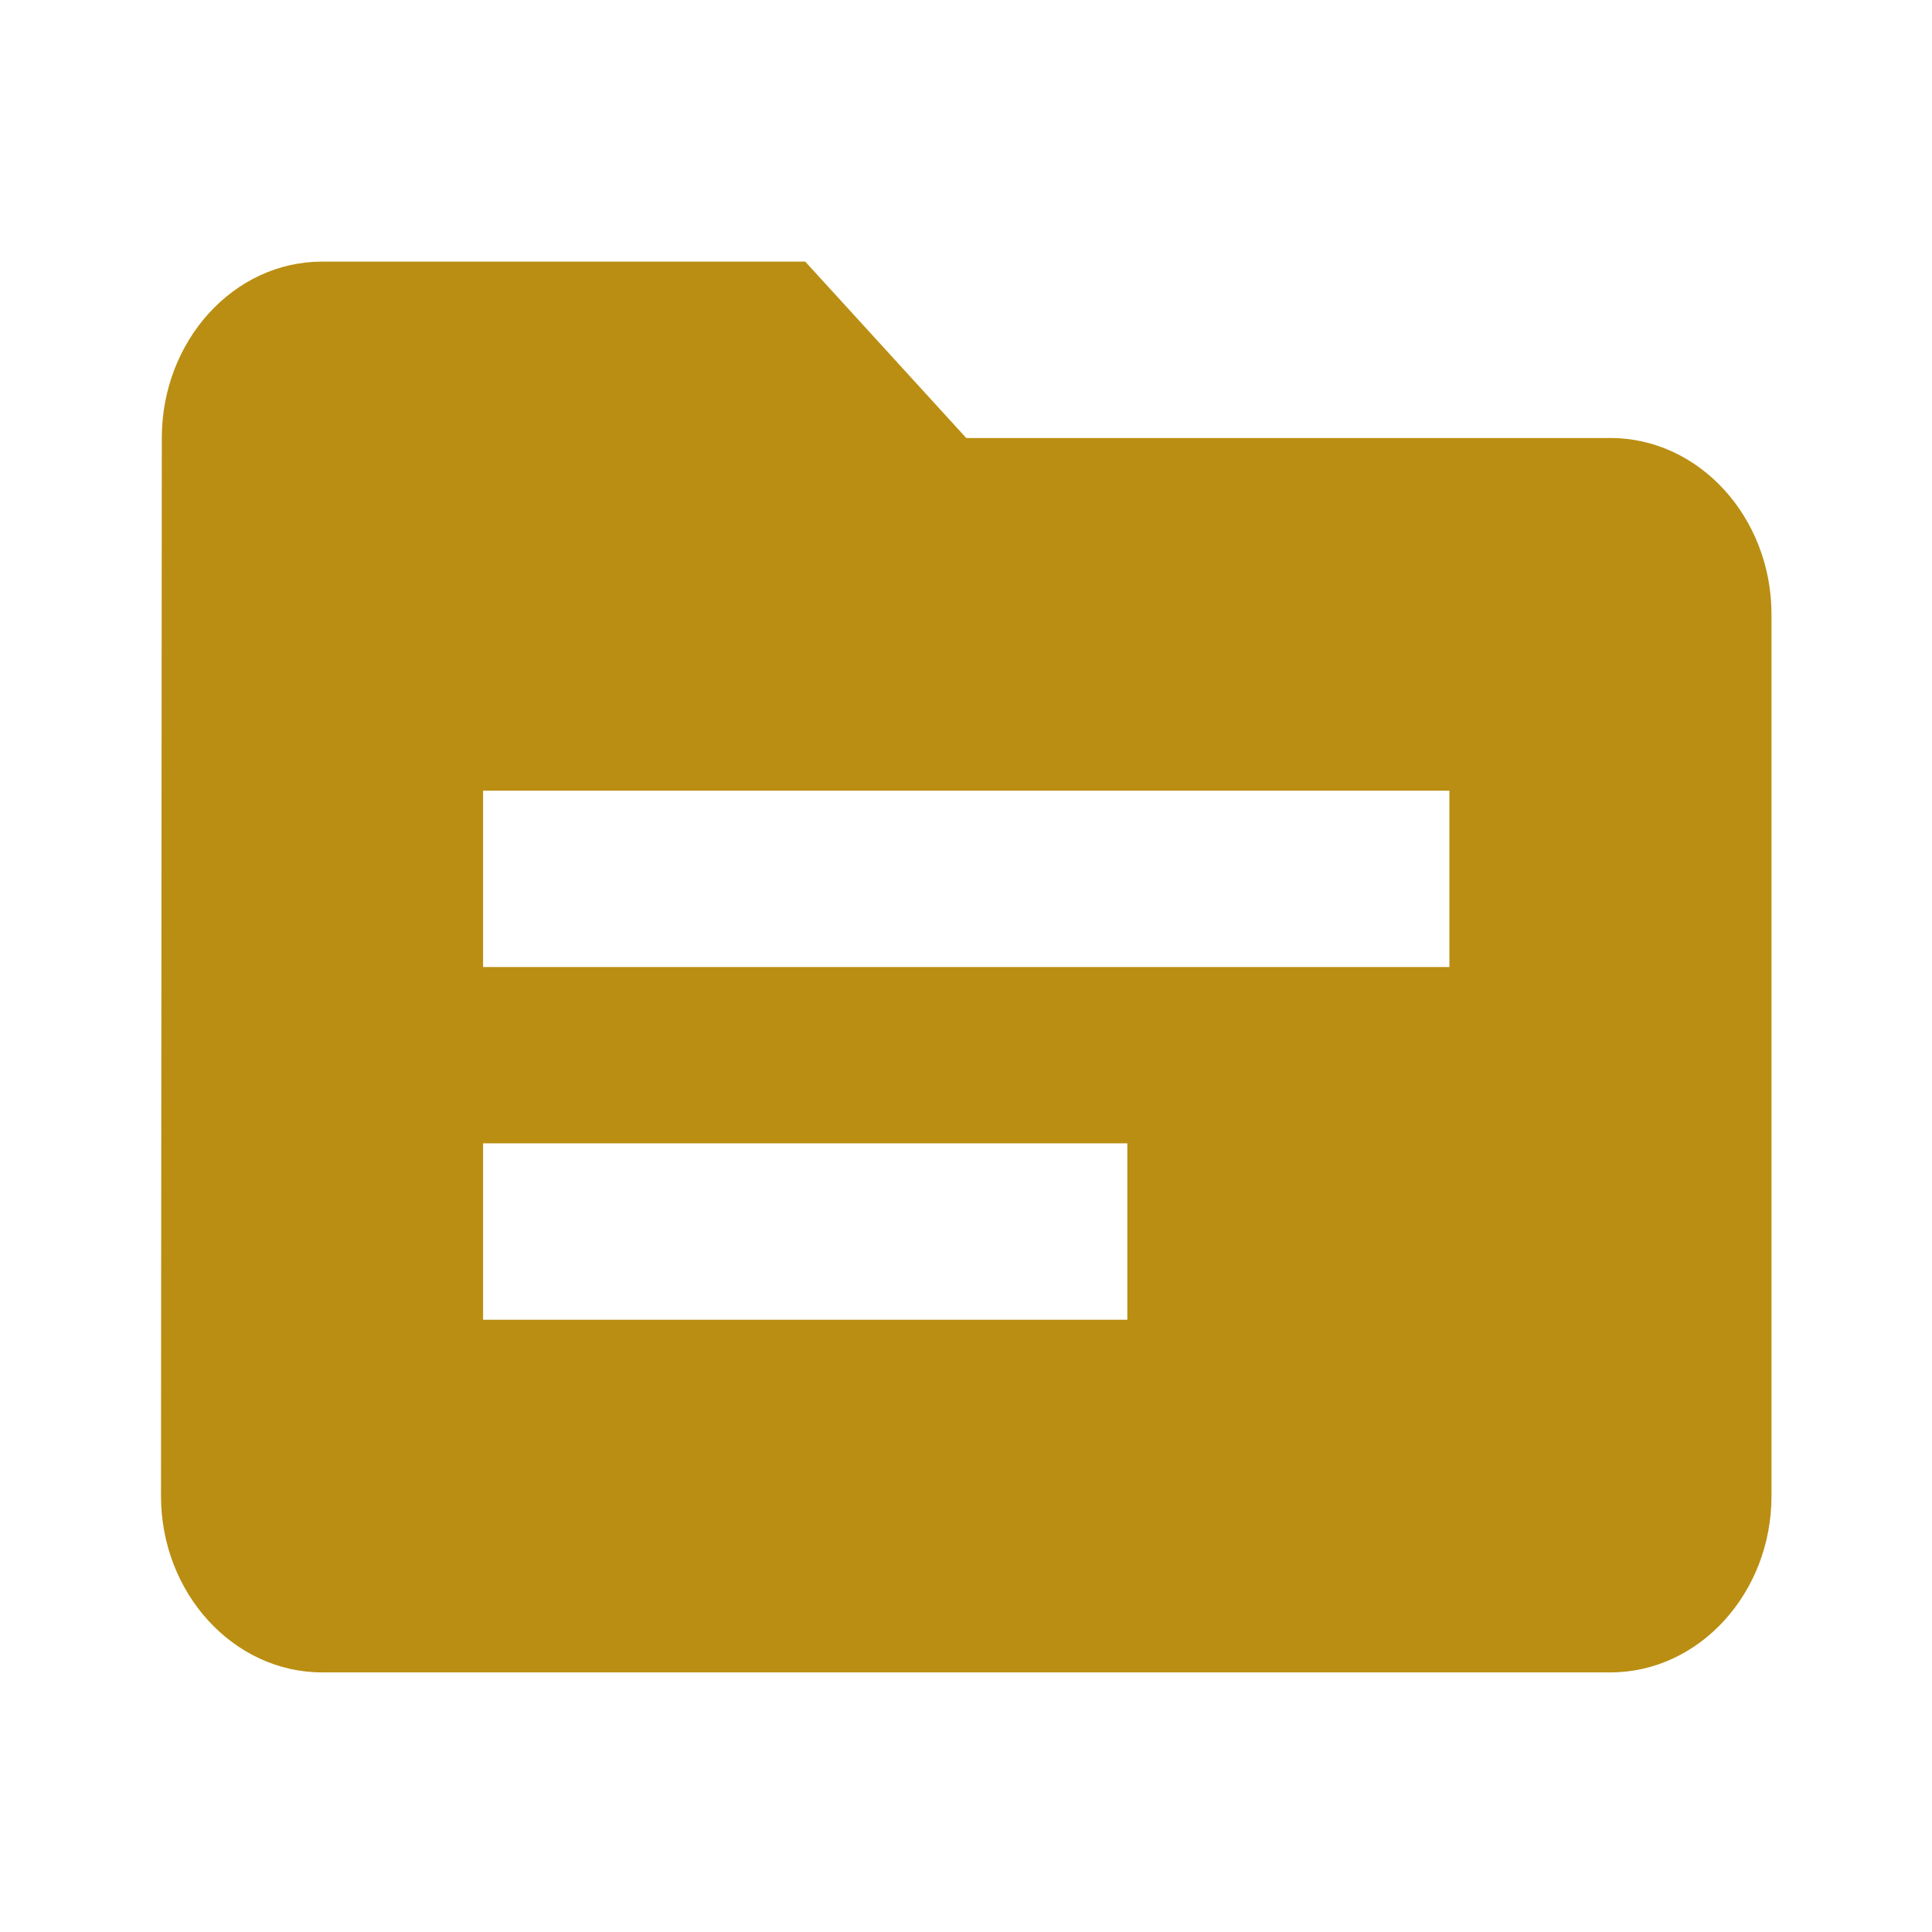 <?xml version="1.0" encoding="UTF-8" standalone="yes"?>
<svg fill="currentColor" height="24" preserveAspectRatio="xMidYMid meet" viewBox="0 0 24 24" width="24" xmlns="http://www.w3.org/2000/svg">
  <g>
    <path fill="#BA8E12" fill-rule="nonzero" d="M20.006 5.441h-8.003l-2-2.191H4.001c-1.101 0-1.991.986-1.991 2.191L2 18.585c0 1.205.9 2.19 2.001 2.19h16.005c1.1 0 2-.985 2-2.19V7.631c0-1.205-.9-2.19-2-2.19Zm-6.002 10.953H6.001v-2.191h8.003v2.191Zm4.001-4.381H6.001V9.822h12.004v2.191Z"/>
  </g>
</svg>